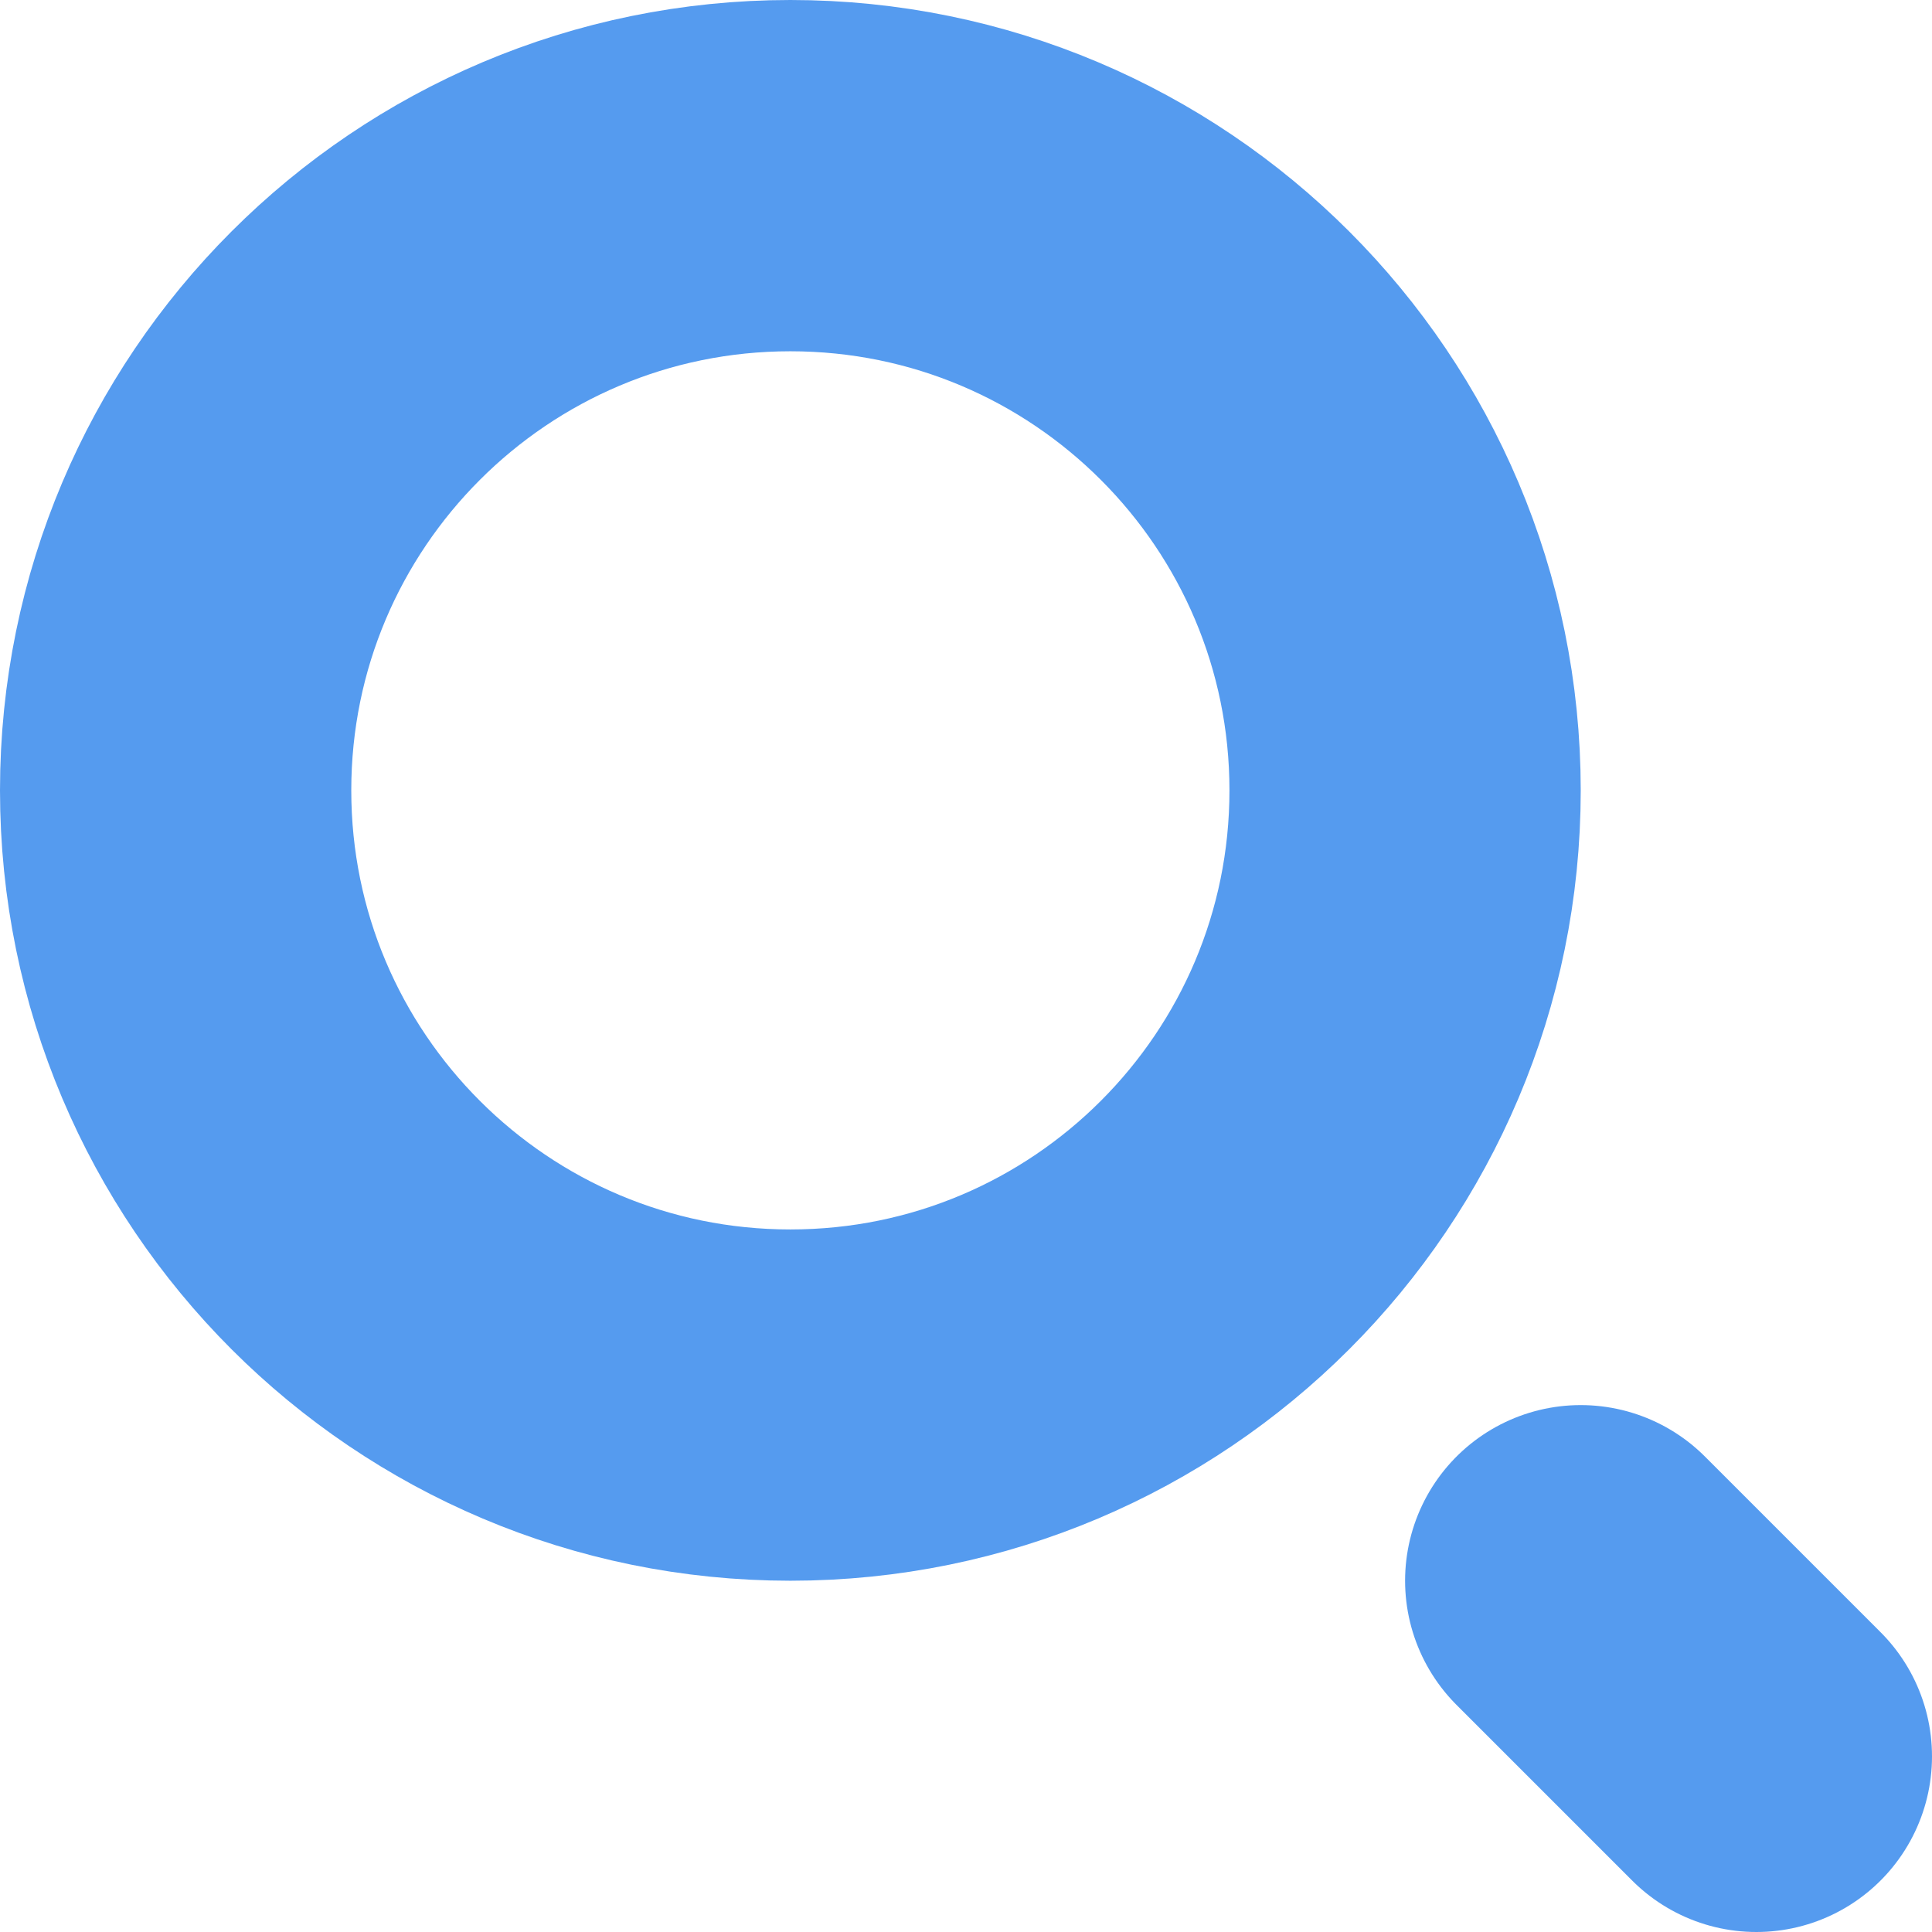 <svg width="11" height="11" viewBox="0 0 11 11" fill="none" xmlns="http://www.w3.org/2000/svg">
<path d="M8 4.5C8 6.433 6.433 8 4.5 8C2.567 8 1 6.433 1 4.5C1 2.567 2.567 1 4.5 1C6.433 1 8 2.567 8 4.5Z" stroke="#559BEF" stroke-width="2"/>
<path d="M10 10L9 9" stroke="#559BEF" stroke-width="2" stroke-linecap="round" stroke-linejoin="round"/>
</svg>
